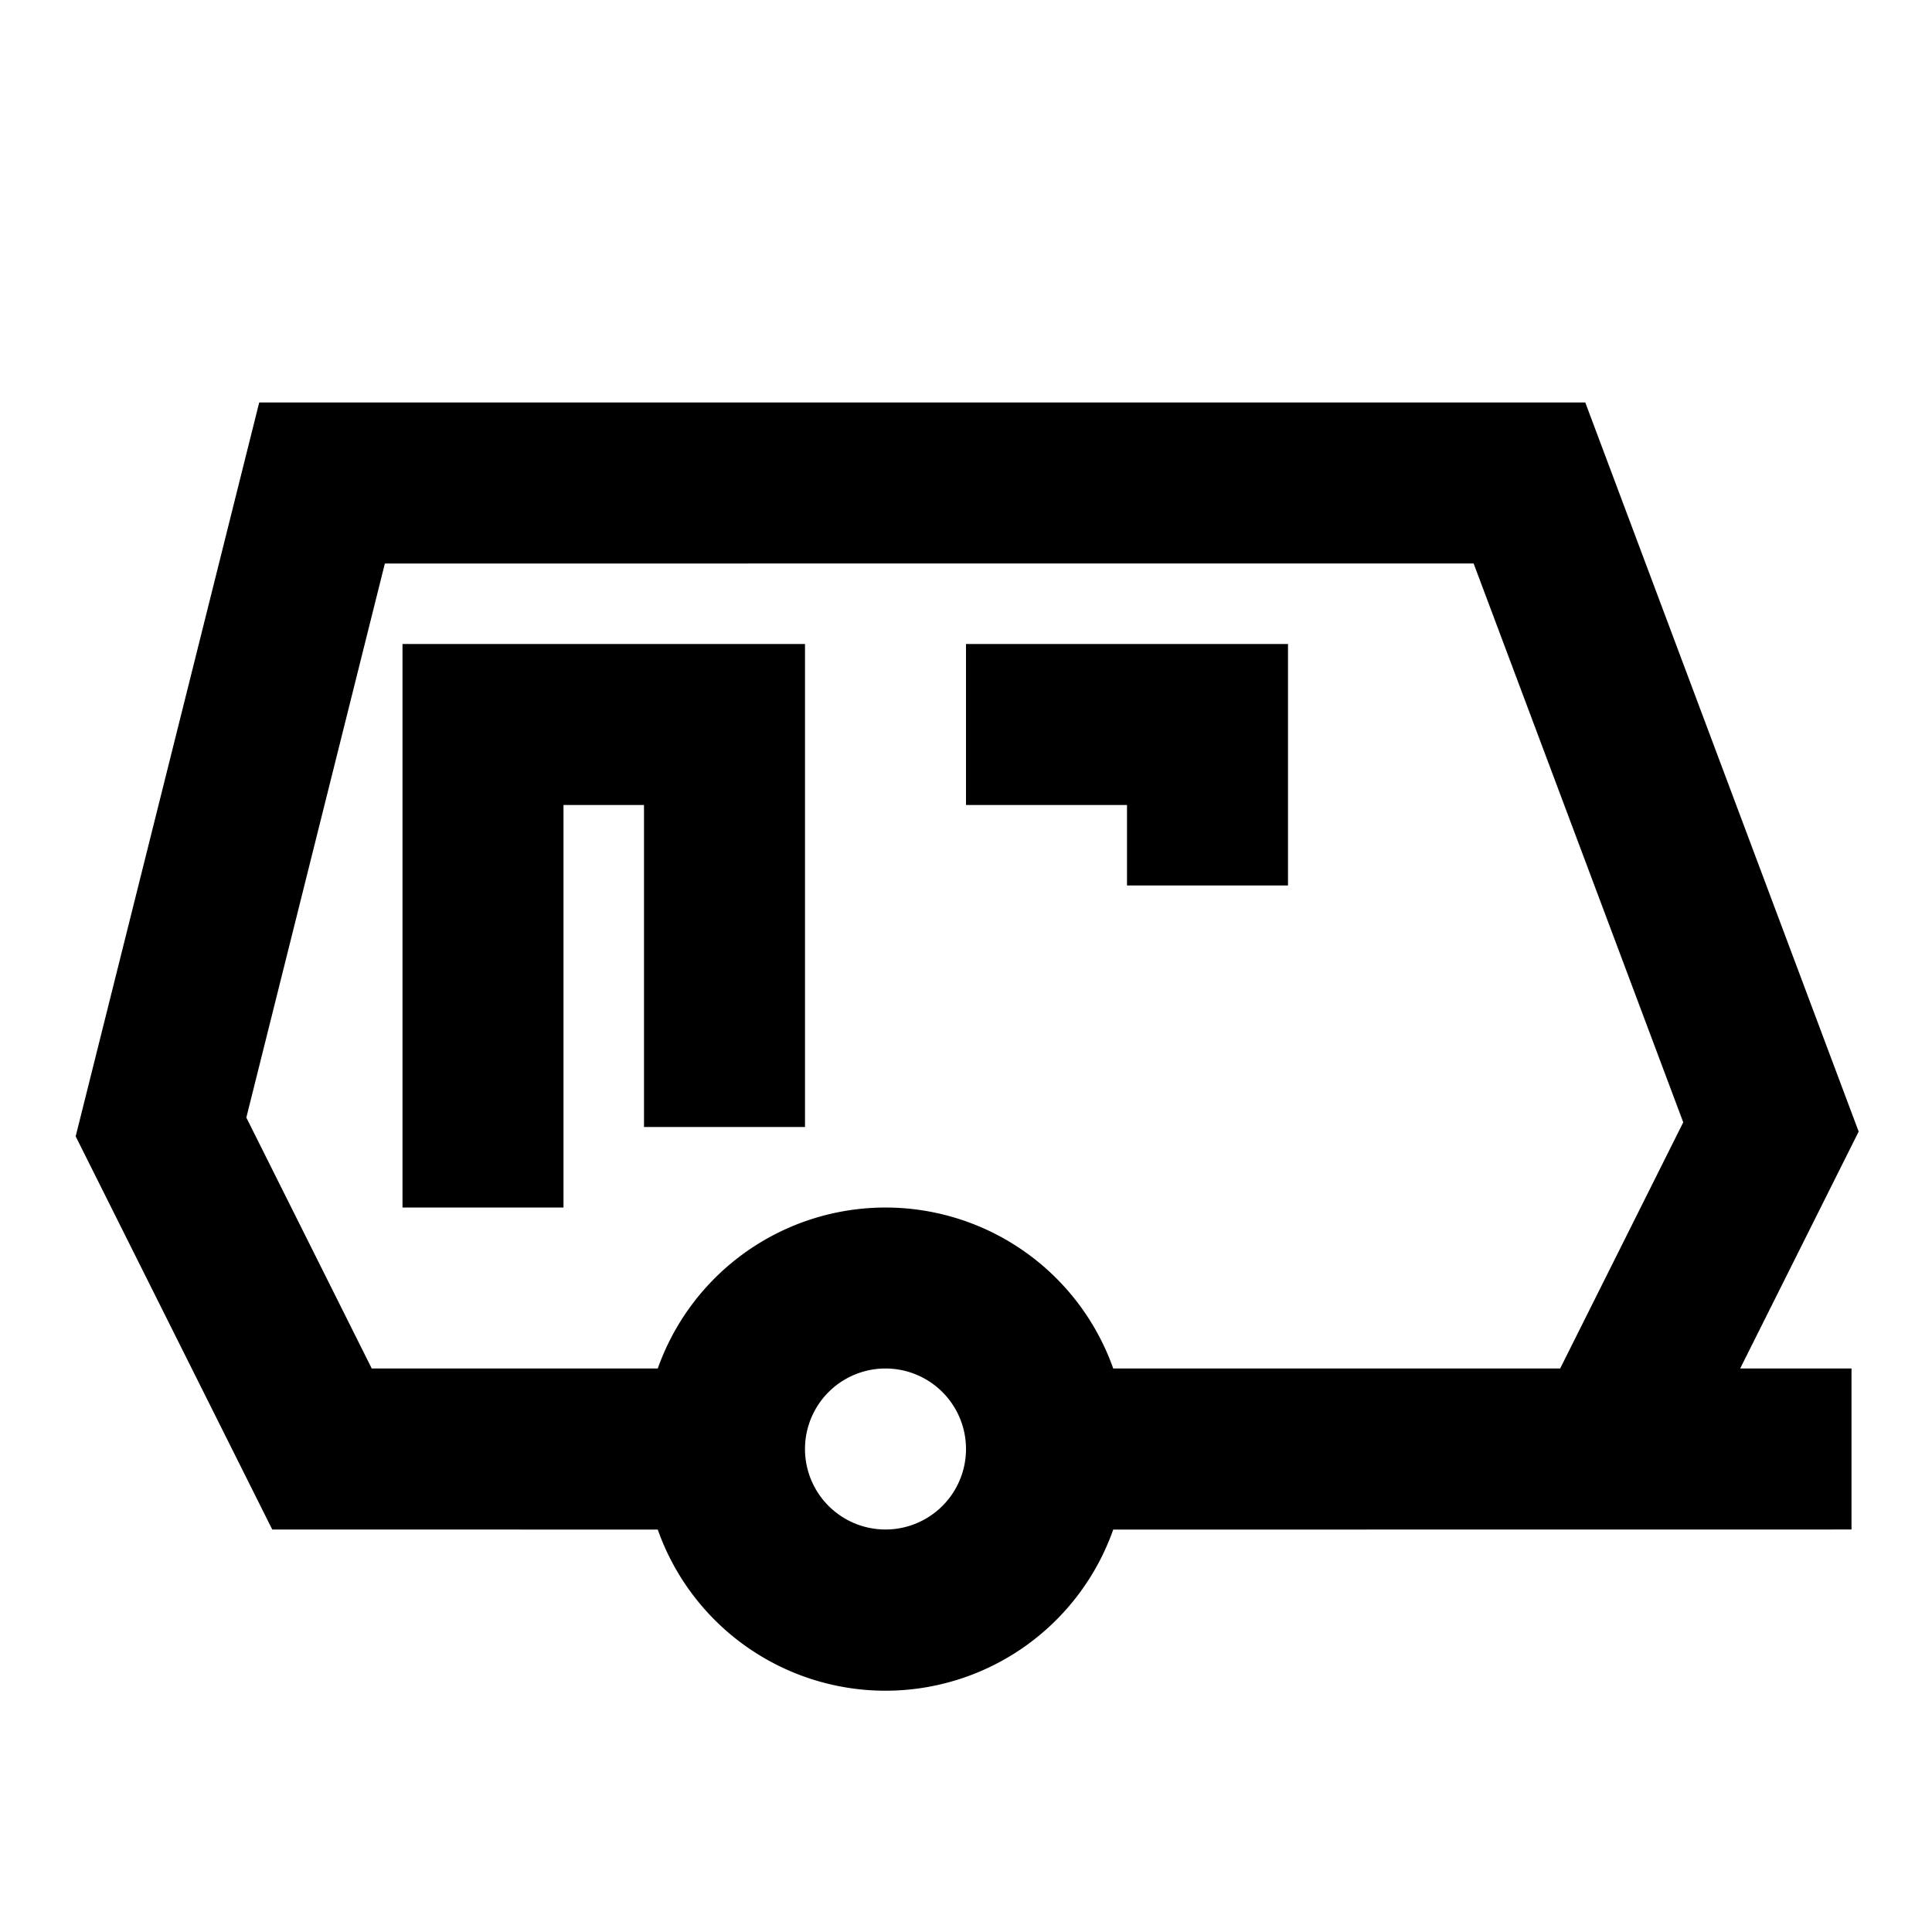 <svg width="24" height="24" xmlns="http://www.w3.org/2000/svg"><g fill="none" fill-rule="evenodd"><path d="M0 0h24v24H0z"/><path d="M19.693 5l3.396 9.057L21.617 17H23v2l-9.171.001a3 3 0 01-5.658 0L3.382 19 .94 14.116 3.22 5h16.473zM11 17a1 1 0 100 2 1 1 0 000-2zm7.306-10H4.781L3.06 13.883 4.618 17h3.553a3.001 3.001 0 015.658 0h5.552l1.529-3.058L18.306 7zM10 8v6H8v-4H7v5H5V8h5zm6 0v3h-2v-1h-2V8h4z" fill="currentColor" fill-rule="nonzero"/></g></svg>